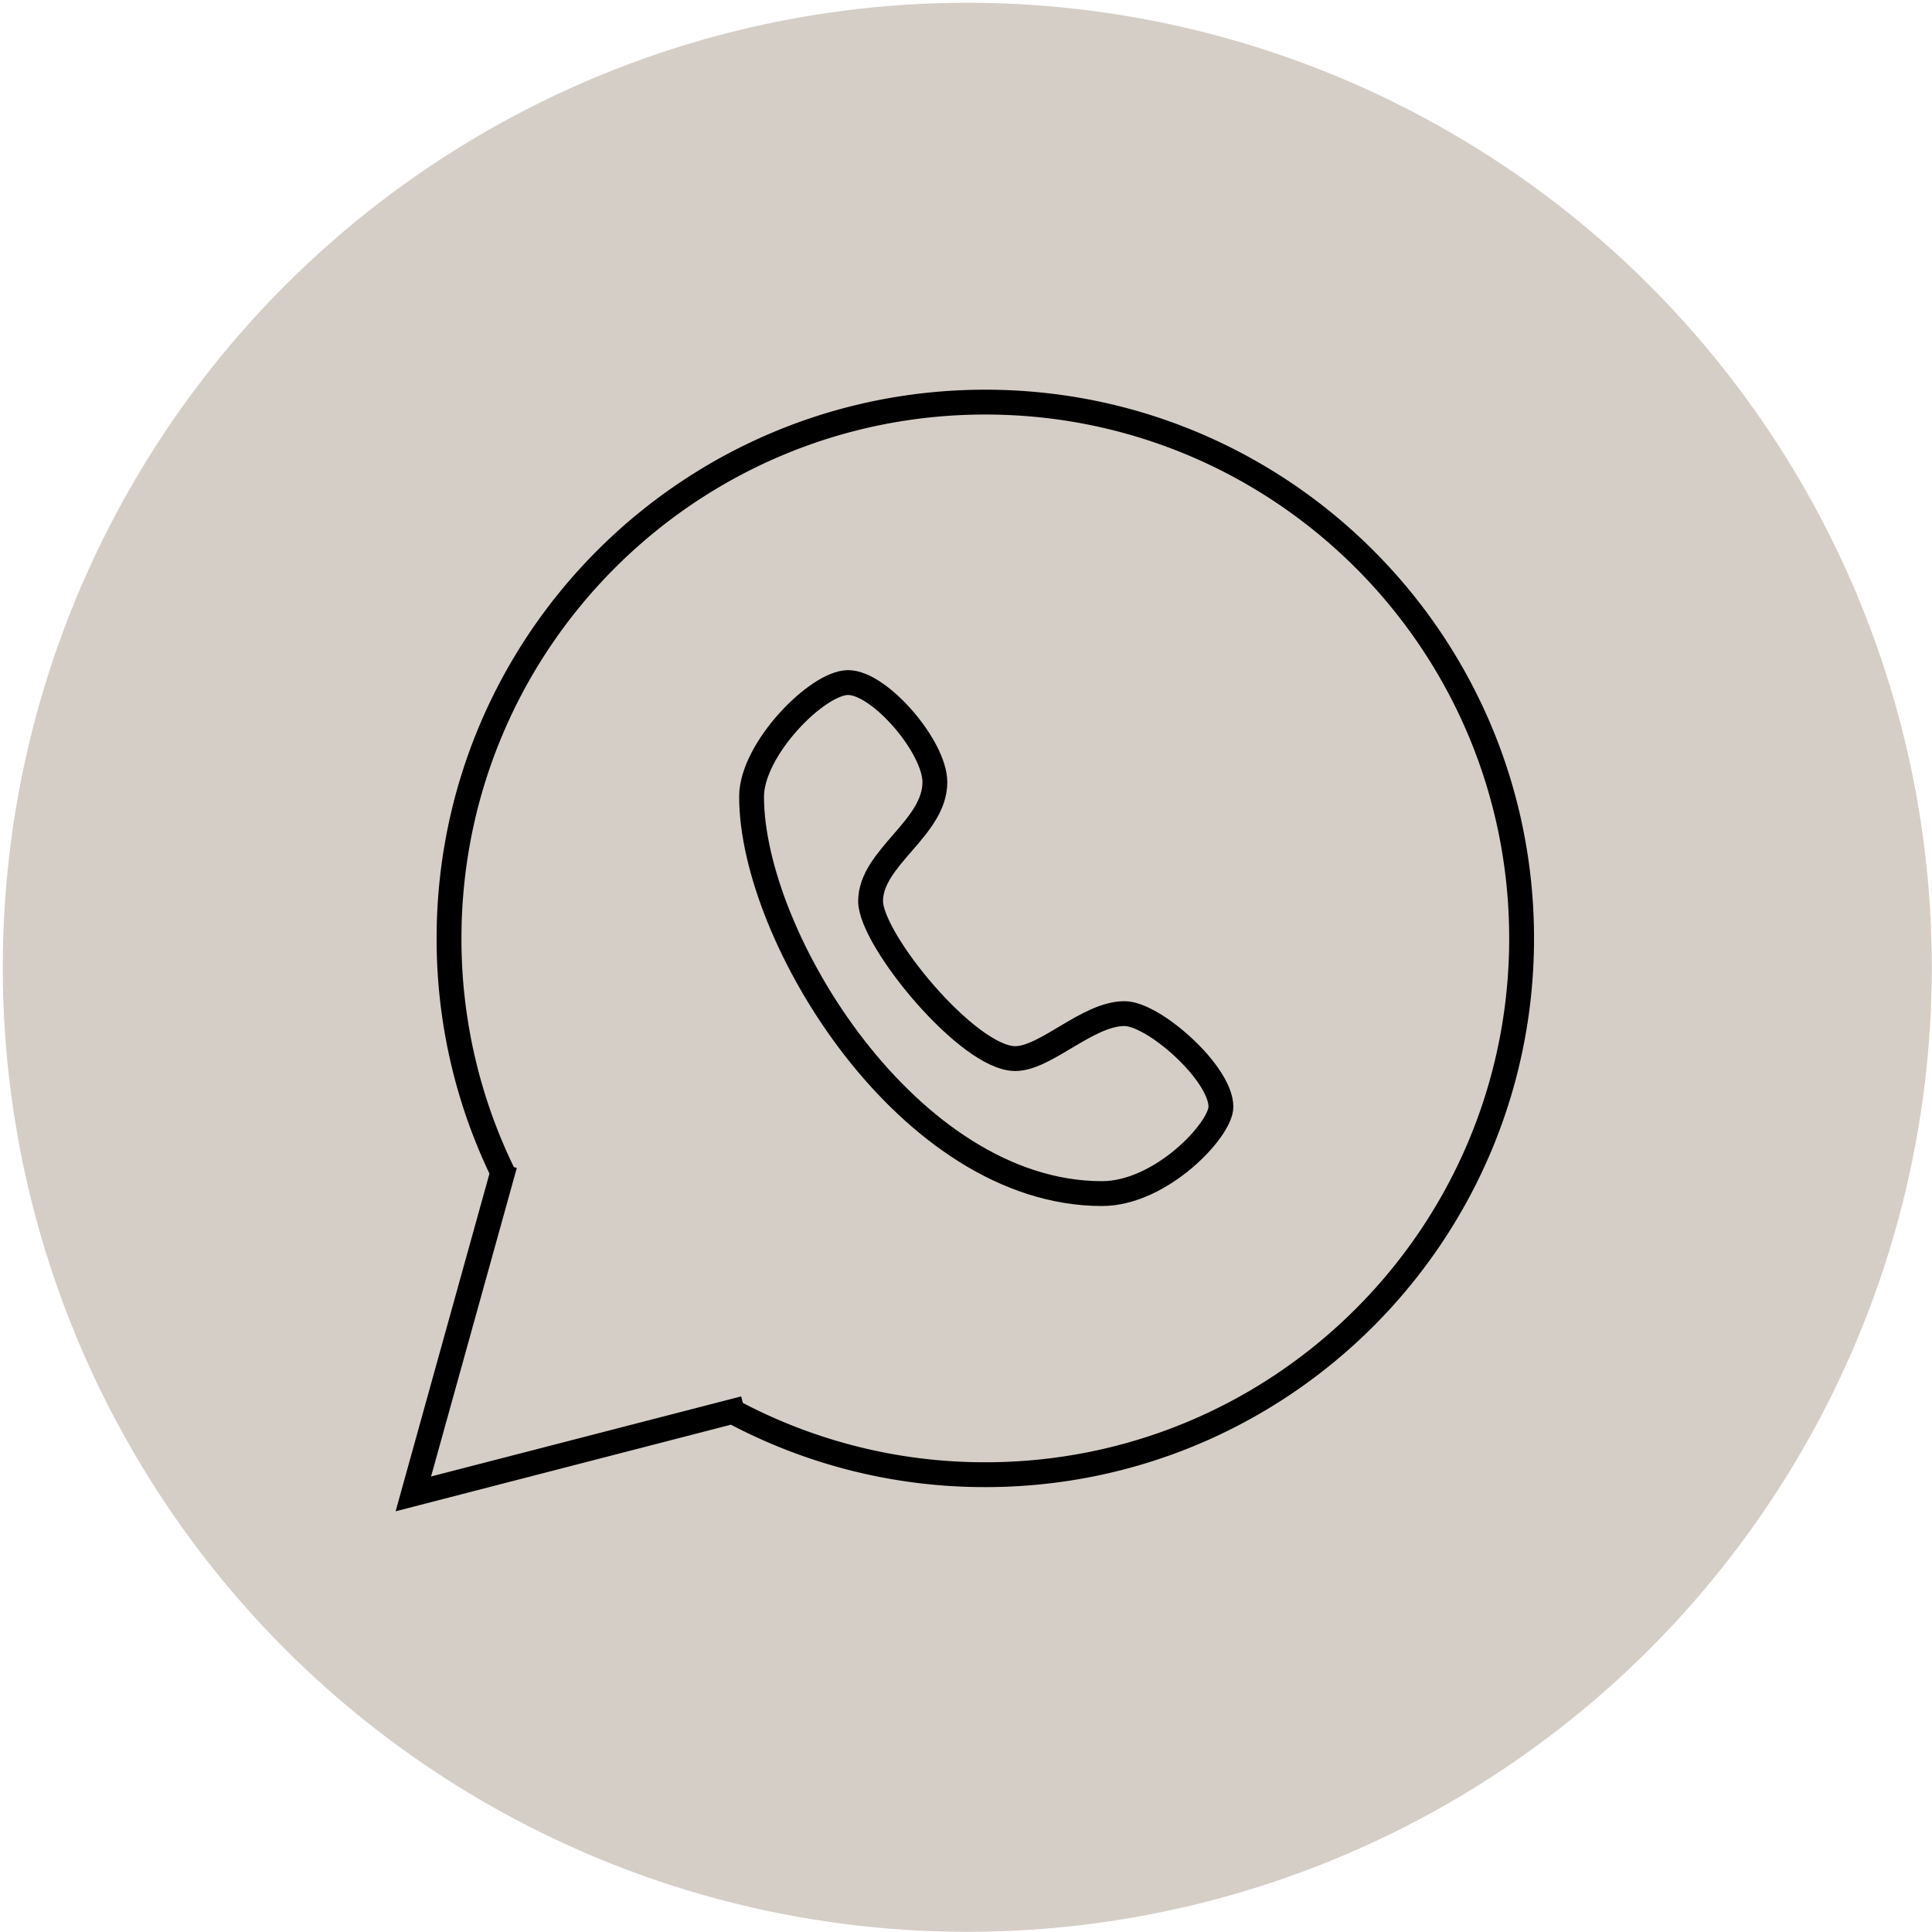 <svg xmlns="http://www.w3.org/2000/svg" width="700" height="700" viewBox="0 0 700 700">
  <defs>
    <style>
      .cls-1 {
        fill: #d5cec7;
      }

      .cls-2 {
        fill: none;
        stroke: #000;
        stroke-width: 9px;
        fill-rule: evenodd;
      }
    </style>
  </defs>
  <circle class="cls-1" cx="350.469" cy="350.469" r="349.469"/>
  <path id="Color_Fill_4" data-name="Color Fill 4" class="cls-2" d="M315.432,326.492c0-15.749,23.291-26.423,23.291-43.088,0-12.784-19.972-36.1-31.442-36.1-11.113,0-34.975,24.124-34.975,41.346,0,50.817,57.035,143.812,126.971,143.812,21.358,0,43.087-23.117,43.087-31.442,0-12.206-24.363-33.771-34.935-33.771-13.335,0-28.527,16.3-39.594,16.3C350.761,383.553,315.432,340.508,315.432,326.492Z"/>
  <path class="cls-2" d="M269.659,510.3l-119.9,30.964,33.159-119.312M182.4,425.37A193.52,193.52,0,0,1,162.694,340c0-107.312,86.994-194.306,194.306-194.306S551.306,232.688,551.306,340,464.312,534.306,357,534.306a193.459,193.459,0,0,1-90.725-22.437"/>
</svg>
